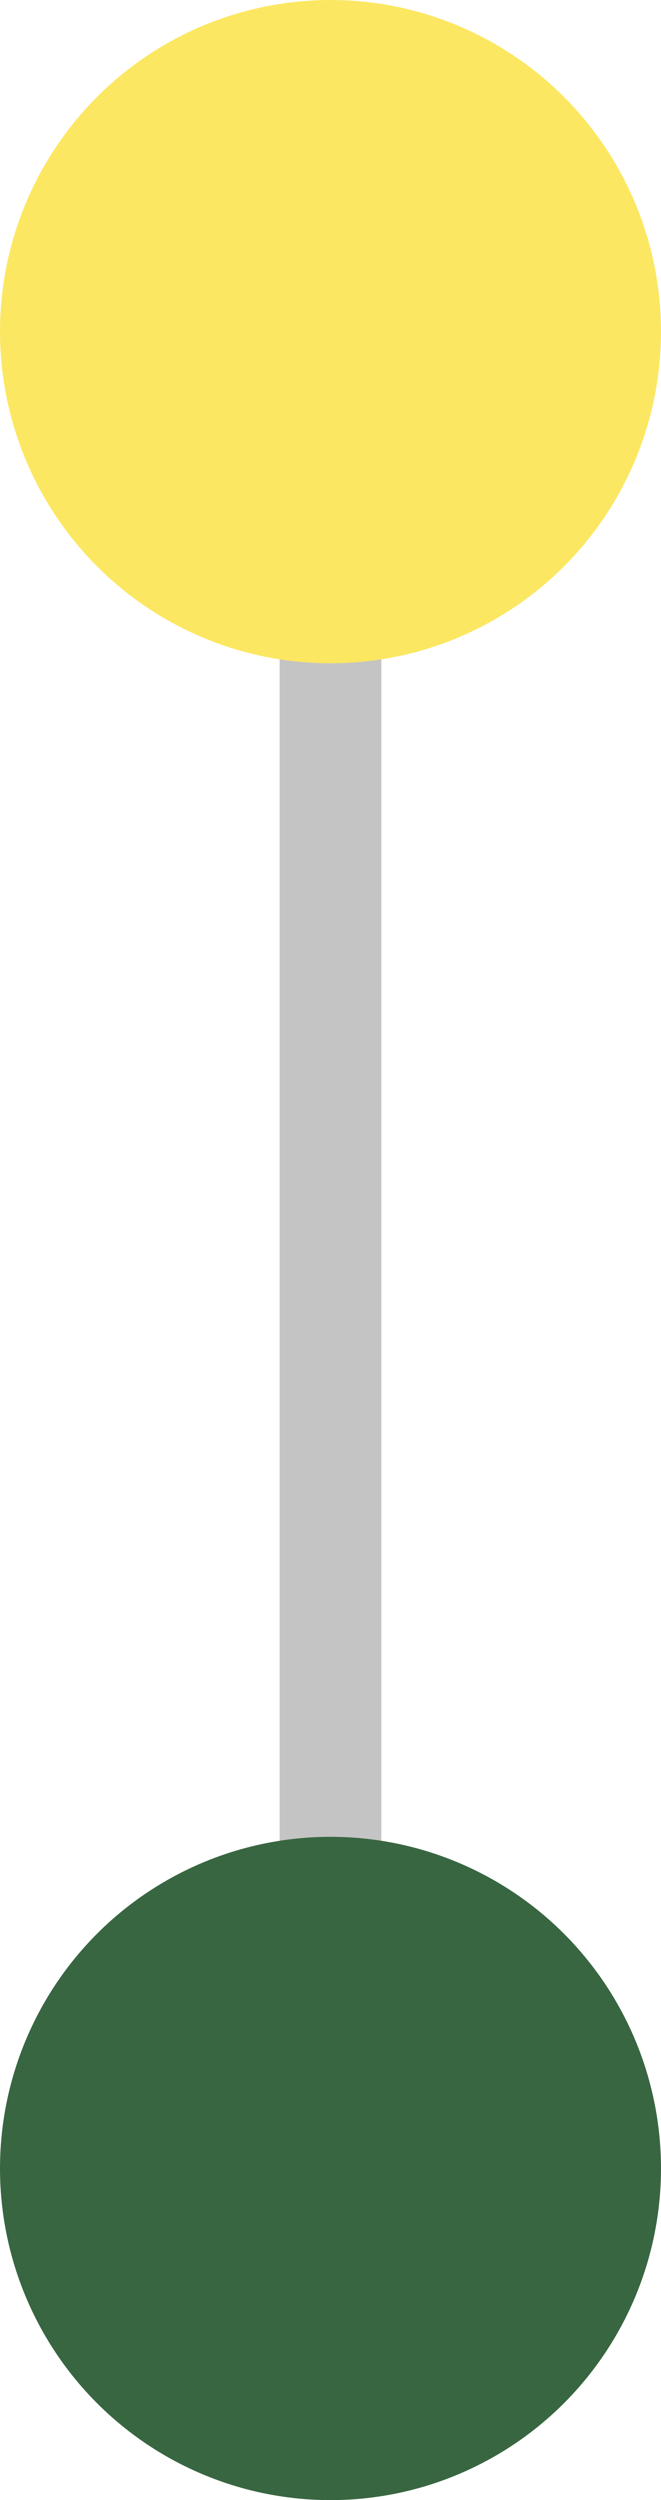 <svg width="108" height="408" viewBox="0 0 108 408" fill="none" xmlns="http://www.w3.org/2000/svg">
<rect x="45.692" y="83.265" width="16.615" height="237.306" fill="#C4C4C4"/>
<ellipse cx="54" cy="54.122" rx="54" ry="54.122" fill="#FCE762"/>
<ellipse cx="54" cy="353.877" rx="54" ry="54.122" fill="#386641"/>
</svg>
